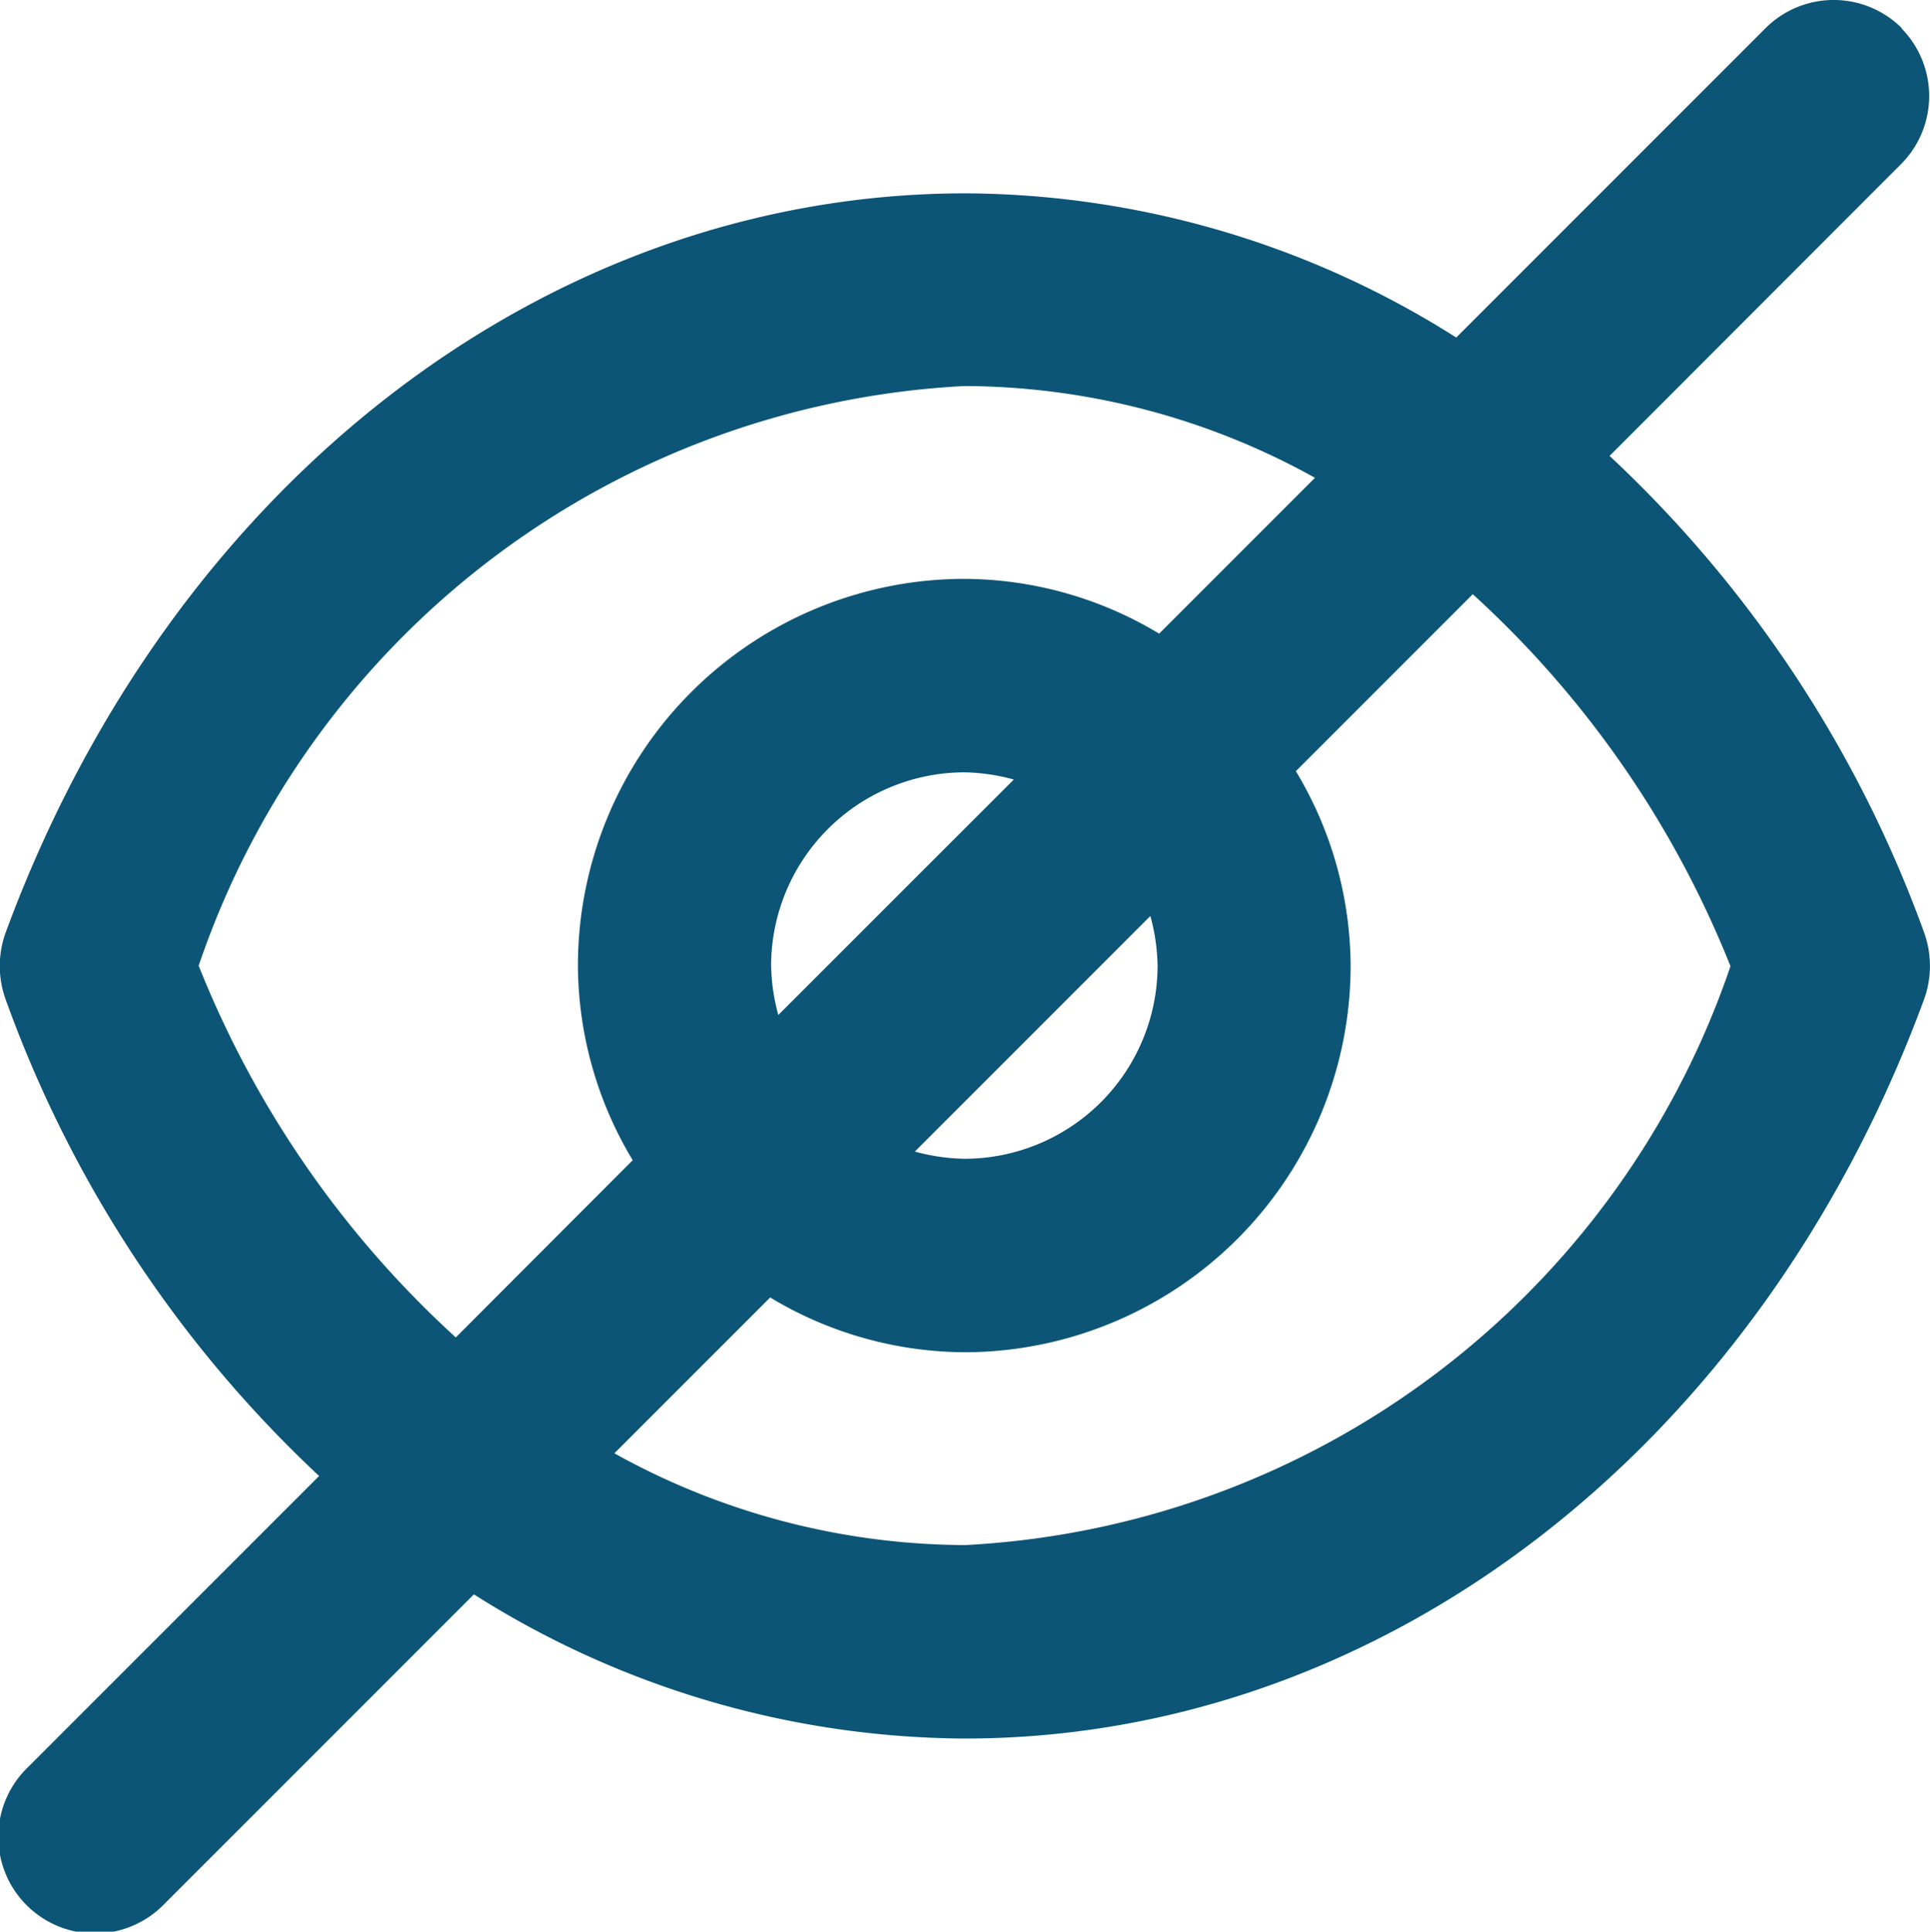 <svg
  xmlns="http://www.w3.org/2000/svg"
  width="14.727"
  height="14.736"
  viewBox="0 0 14.727 14.736"
>
  <g
    id="Group_379"
    data-name="Group 379"
    transform="translate(-2640.645 -1521.028)"
  >
    <path
      id="Path_1728"
      data-name="Path 1728"
      d="M151.721,1208.884a.736.736,0,0,0-1.042,0l-2.359,2.359a7.047,7.047,0,0,0-3.744-1.1c-3.189,0-6.063,2.213-7.325,5.64a.749.749,0,0,0,0,.509,9.268,9.268,0,0,0,2.392,3.636l-2.22,2.22a.737.737,0,1,0,1.042,1.042l2.359-2.359a7.061,7.061,0,0,0,3.744,1.1c3.187,0,6.06-2.213,7.322-5.64a.749.749,0,0,0,0-.509,9.3,9.3,0,0,0-2.4-3.636l2.218-2.22a.736.736,0,0,0,.009-1.042Zm-11.035,9.987a7.677,7.677,0,0,1-1.962-2.836,6.526,6.526,0,0,1,5.842-4.422,5.54,5.54,0,0,1,2.676.7l-1.189,1.189a2.9,2.9,0,0,0-1.486-.418,2.951,2.951,0,0,0-2.949,2.949,2.9,2.9,0,0,0,.418,1.486Zm5.3-3.215a1.528,1.528,0,0,1,.055.379,1.475,1.475,0,0,1-1.473,1.473,1.523,1.523,0,0,1-.379-.055Zm-2.839.755a1.523,1.523,0,0,1-.055-.376,1.478,1.478,0,0,1,1.475-1.475,1.517,1.517,0,0,1,.377.055Zm7.267-.376a6.527,6.527,0,0,1-5.84,4.42,5.546,5.546,0,0,1-2.678-.7l1.189-1.189a2.9,2.9,0,0,0,1.489.418,2.951,2.951,0,0,0,2.94-2.944,2.9,2.9,0,0,0-.418-1.489l1.35-1.35a7.685,7.685,0,0,1,1.967,2.839Z"
      transform="translate(2503.437 312.36)"
      fill="#0c5576"
    />
  </g>
</svg>

